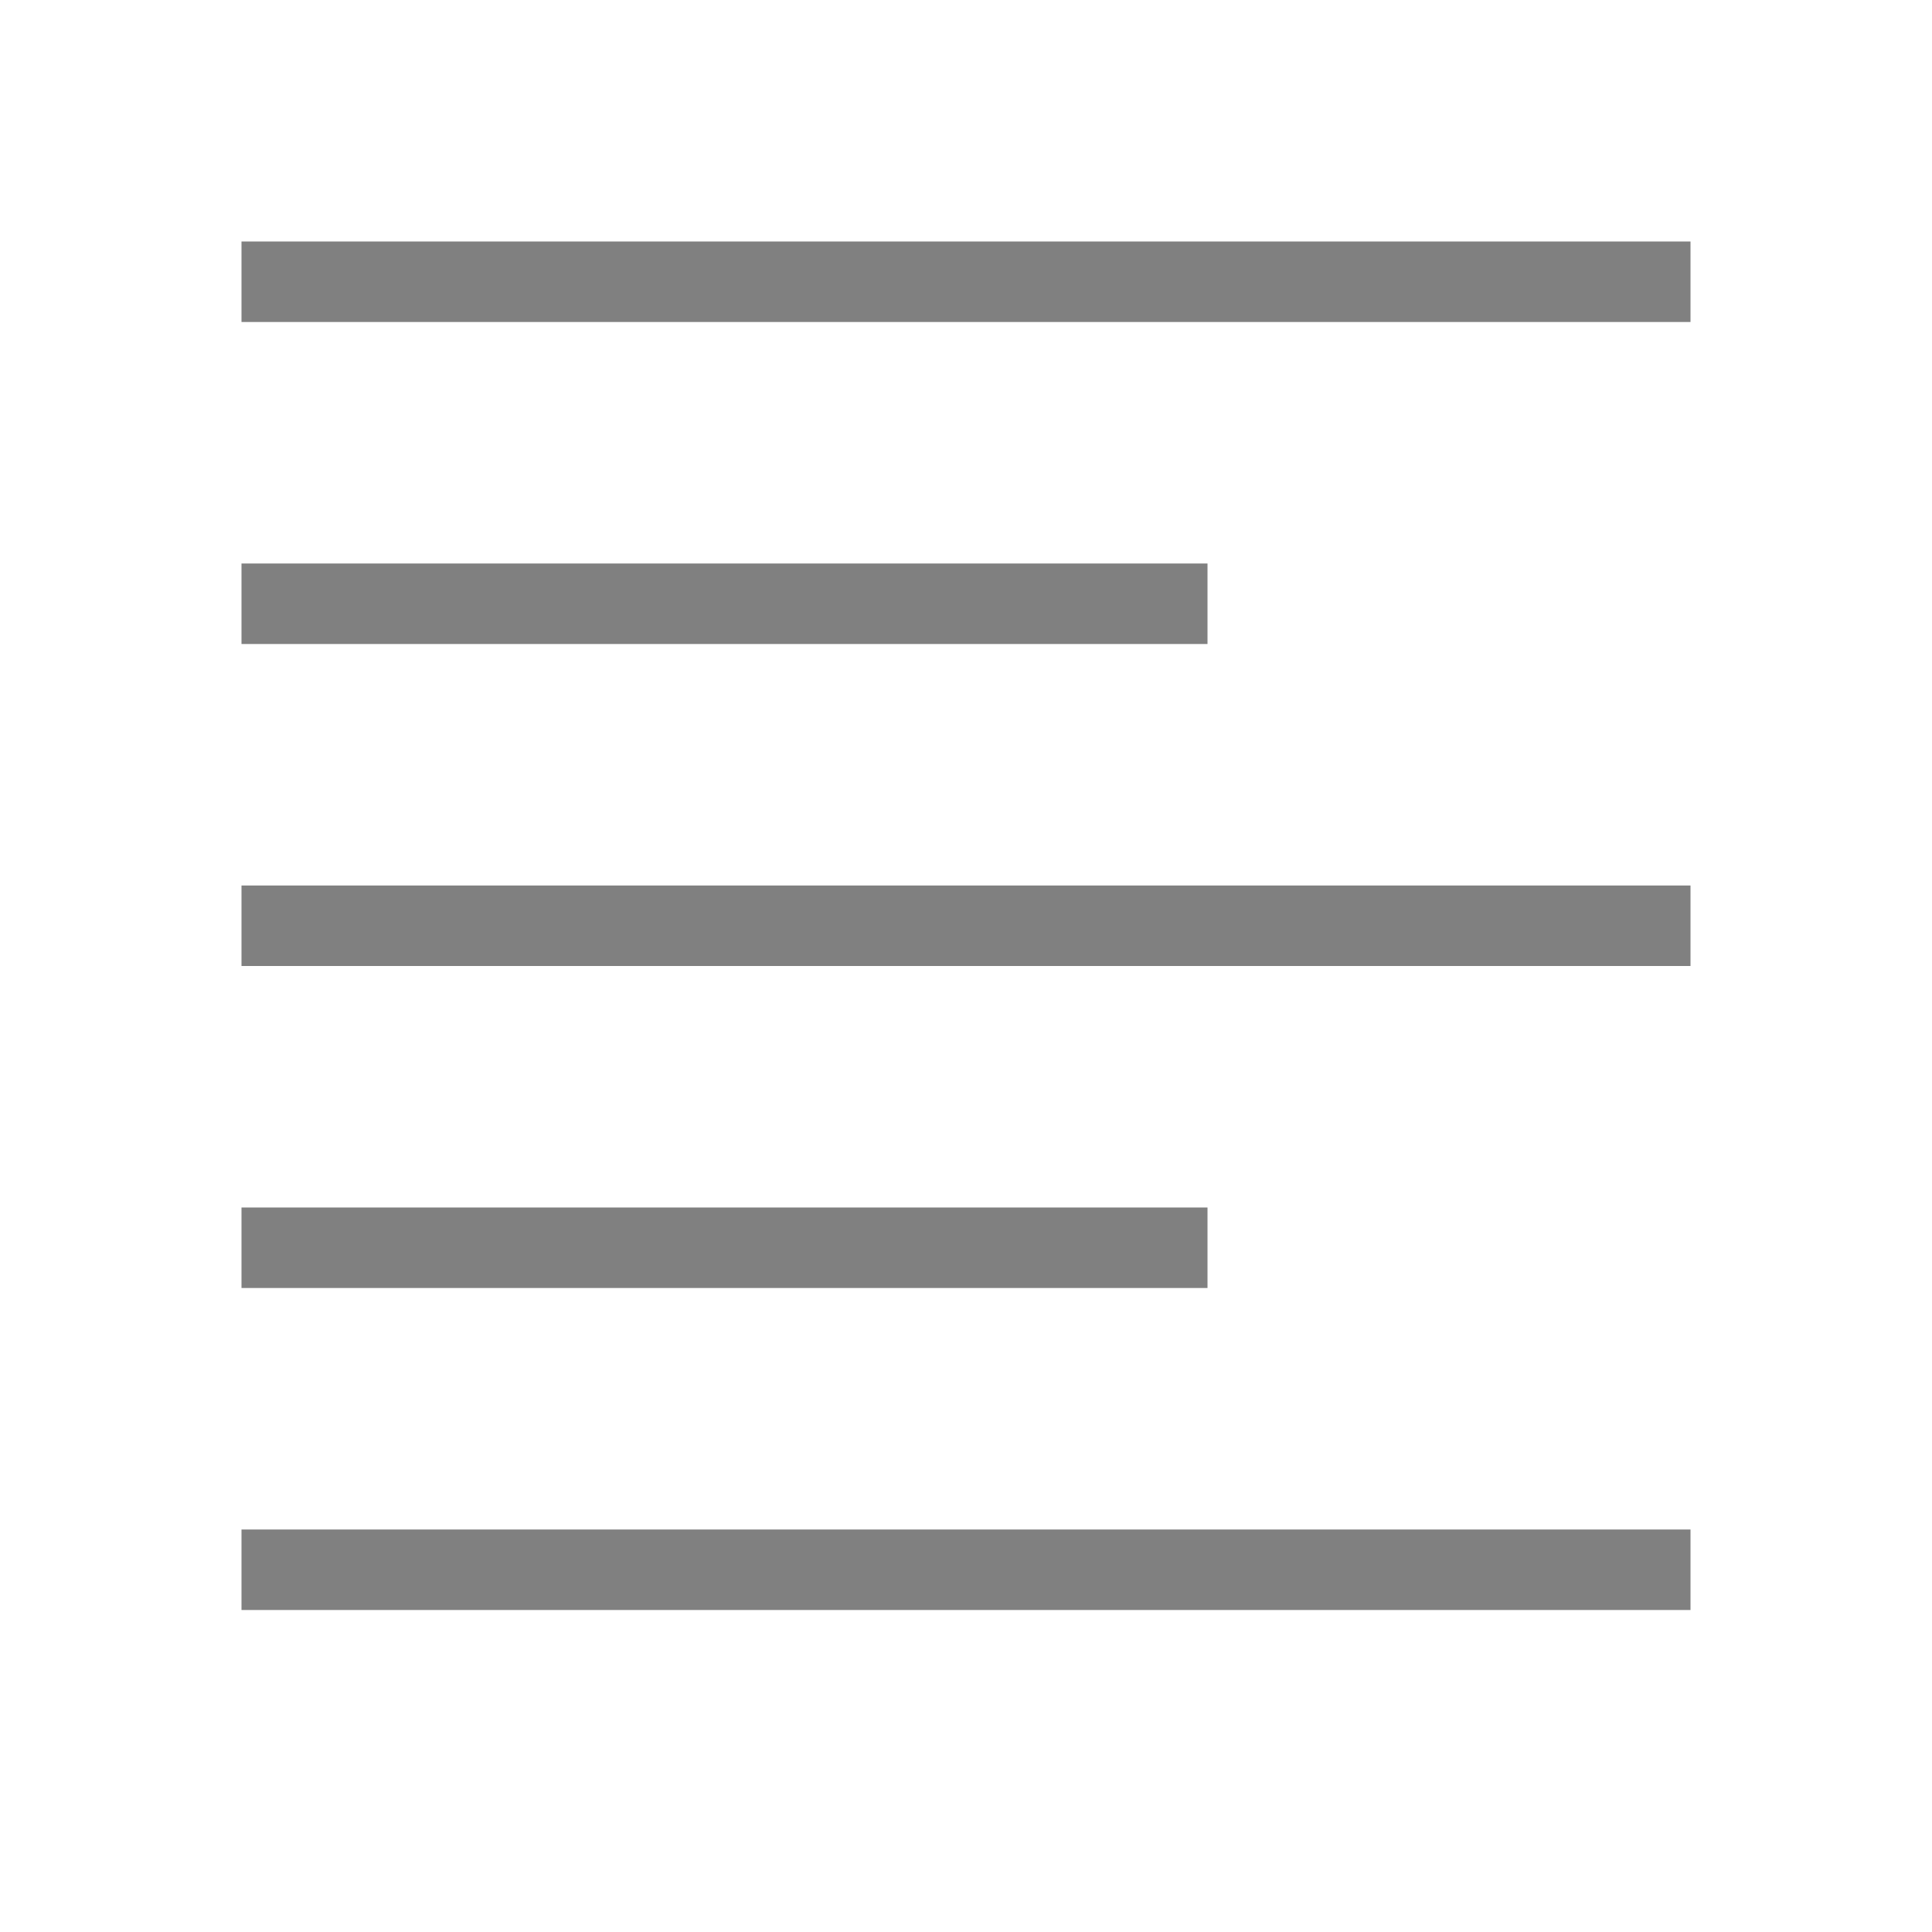 <svg xmlns="http://www.w3.org/2000/svg" xmlns:svg="http://www.w3.org/2000/svg" id="svg14" width="24" height="24" version="1.1"><rect style="fill:gray;fill-rule:evenodd;stroke-width:.5;stroke-linecap:square" id="rect850" width="18" height="1" x="3" y="3"/><rect style="fill:gray;fill-rule:evenodd;stroke-width:.5;stroke-linecap:square" id="rect932" width="12" height="1" x="3" y="7"/><rect style="fill:gray;fill-rule:evenodd;stroke-width:.5;stroke-linecap:square" id="rect1014" width="18" height="1" x="3" y="11"/><rect style="fill:gray;fill-rule:evenodd;stroke-width:.5;stroke-linecap:square" id="rect1016" width="12" height="1" x="3" y="15"/><rect style="fill:gray;fill-rule:evenodd;stroke-width:.5;stroke-linecap:square" id="rect1018" width="18" height="1" x="3" y="19"/></svg>